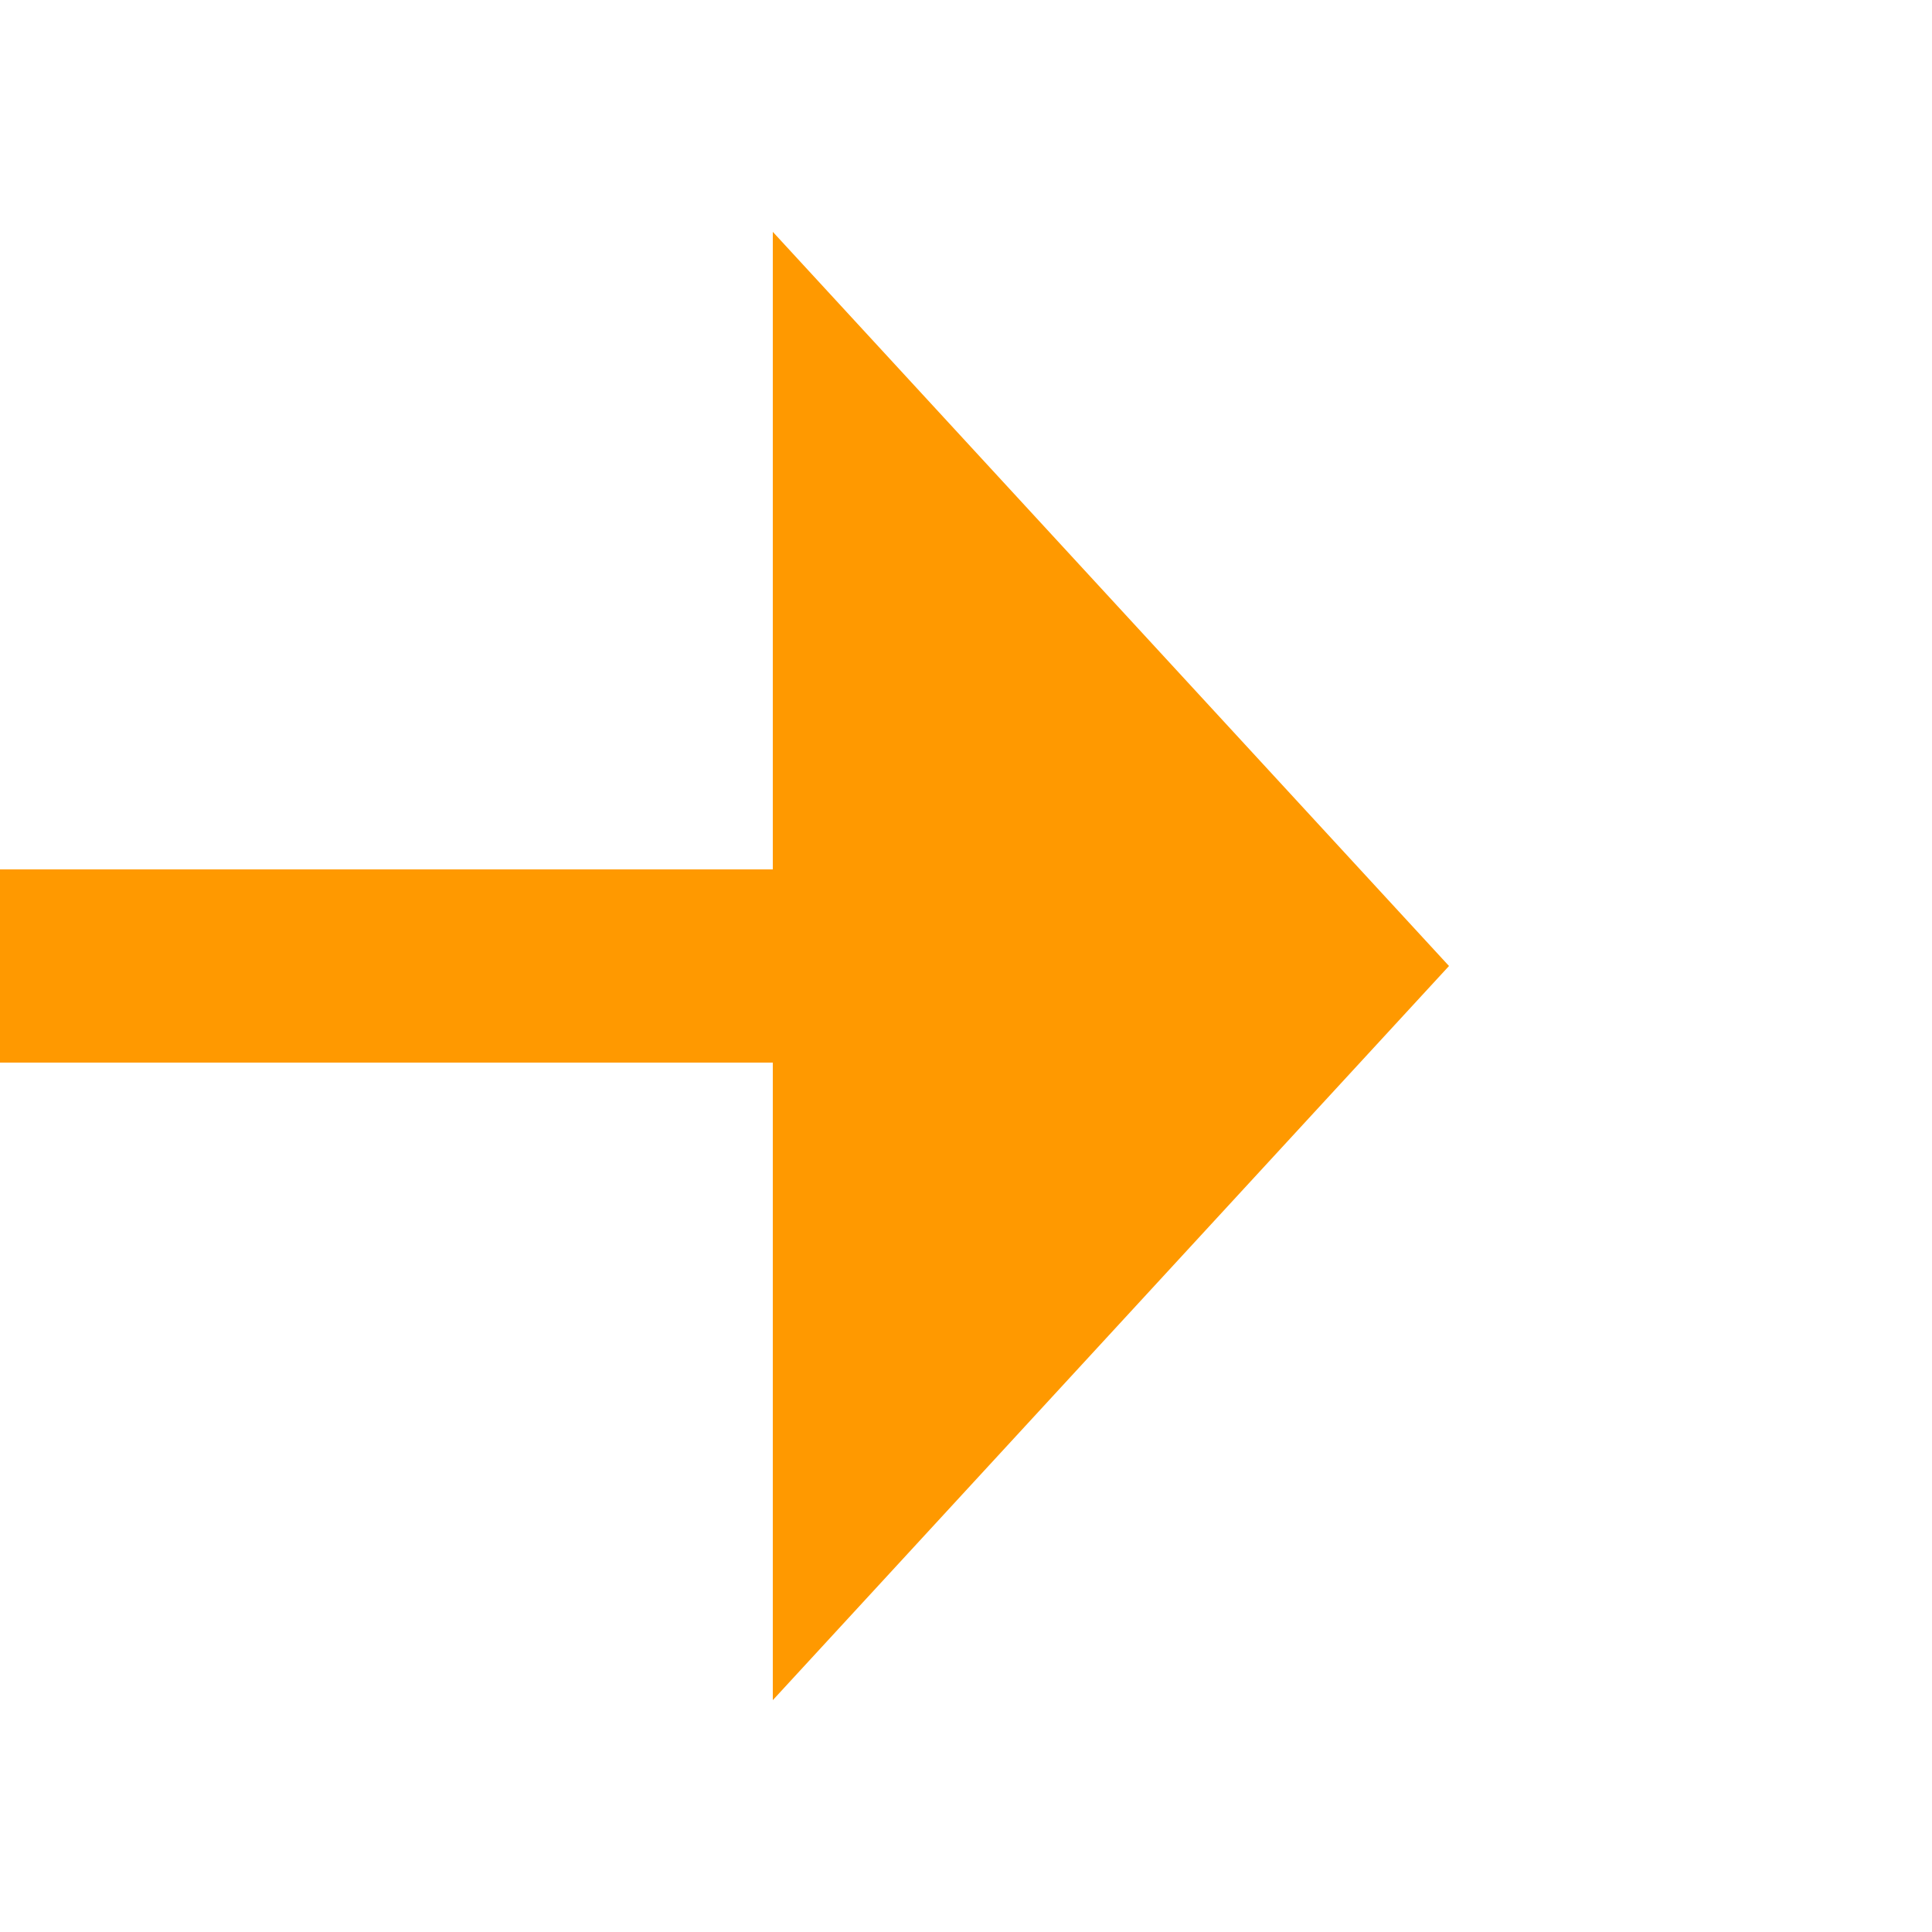 ﻿<?xml version="1.0" encoding="utf-8"?>
<svg version="1.1" xmlns:xlink="http://www.w3.org/1999/xlink" width="20px" height="20px" preserveAspectRatio="xMinYMid meet" viewBox="454 1271  20 18" xmlns="http://www.w3.org/2000/svg">
  <path d="M 375 1195  L 426 1195  A 5 5 0 0 1 431 1200 L 431 1275  A 5 5 0 0 0 436 1280 L 463 1280  " stroke-width="2" stroke="#ff9900" fill="none" />
  <path d="M 462 1287.6  L 469 1280  L 462 1272.4  L 462 1287.6  Z " fill-rule="nonzero" fill="#ff9900" stroke="none" />
</svg>